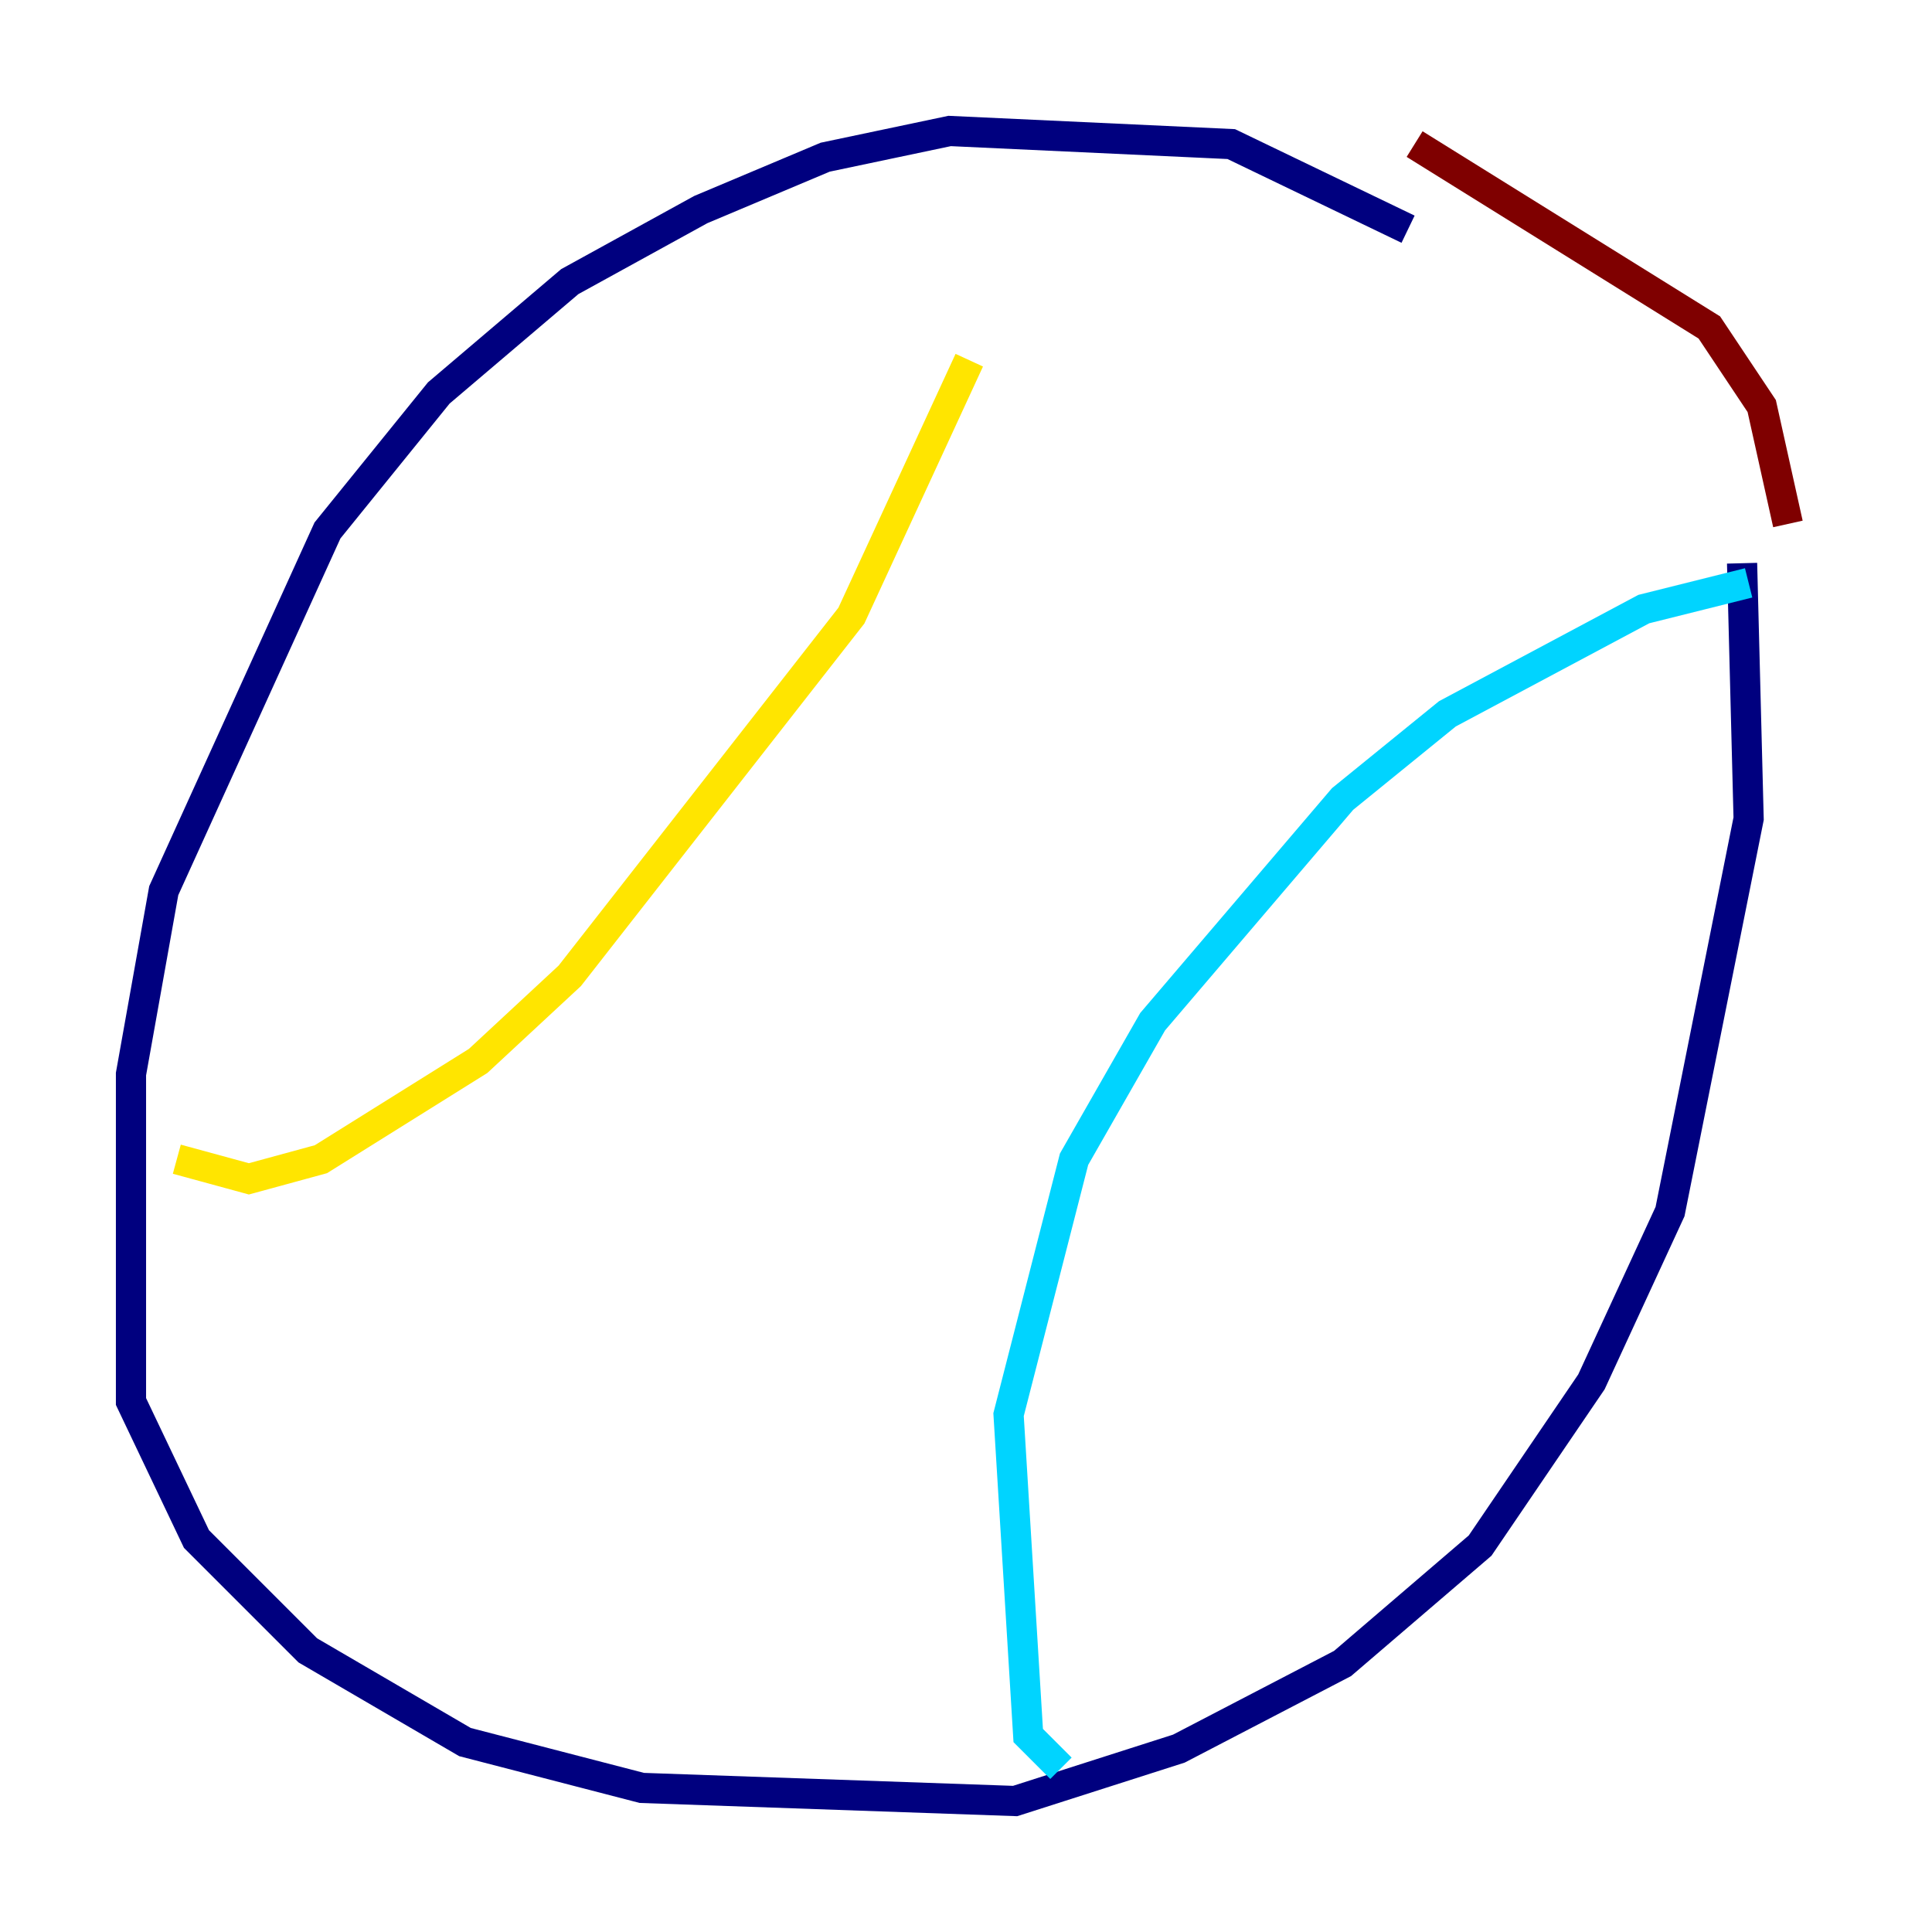 <?xml version="1.0" encoding="utf-8" ?>
<svg baseProfile="tiny" height="128" version="1.2" viewBox="0,0,128,128" width="128" xmlns="http://www.w3.org/2000/svg" xmlns:ev="http://www.w3.org/2001/xml-events" xmlns:xlink="http://www.w3.org/1999/xlink"><defs /><polyline fill="none" points="93.288,15.186 81.573,9.546 62.915,8.678 54.671,10.414 46.427,13.885 37.749,18.658 29.071,26.034 21.695,35.146 10.848,59.01 8.678,71.159 8.678,92.854 13.017,101.966 20.393,109.342 30.807,115.417 42.522,118.454 67.254,119.322 78.102,115.851 88.949,110.21 98.061,102.4 105.437,91.552 110.644,80.271 115.851,54.237 115.417,37.315" stroke="#00007f" stroke-width="2" /><polyline fill="none" points="70.291,117.153 68.122,114.983 66.82,93.722 71.159,76.8 76.366,67.688 88.949,52.936 95.891,47.295 108.909,40.352 115.851,38.617" stroke="#00d4ff" stroke-width="2" /><polyline fill="none" points="11.715,76.8 16.488,78.102 21.261,76.8 31.675,70.291 37.749,64.651 56.407,40.786 64.217,23.864" stroke="#ffe500" stroke-width="2" /><polyline fill="none" points="93.722,9.546 113.248,21.695 116.719,26.902 118.454,34.712" stroke="#7f0000" stroke-width="2" /></svg>